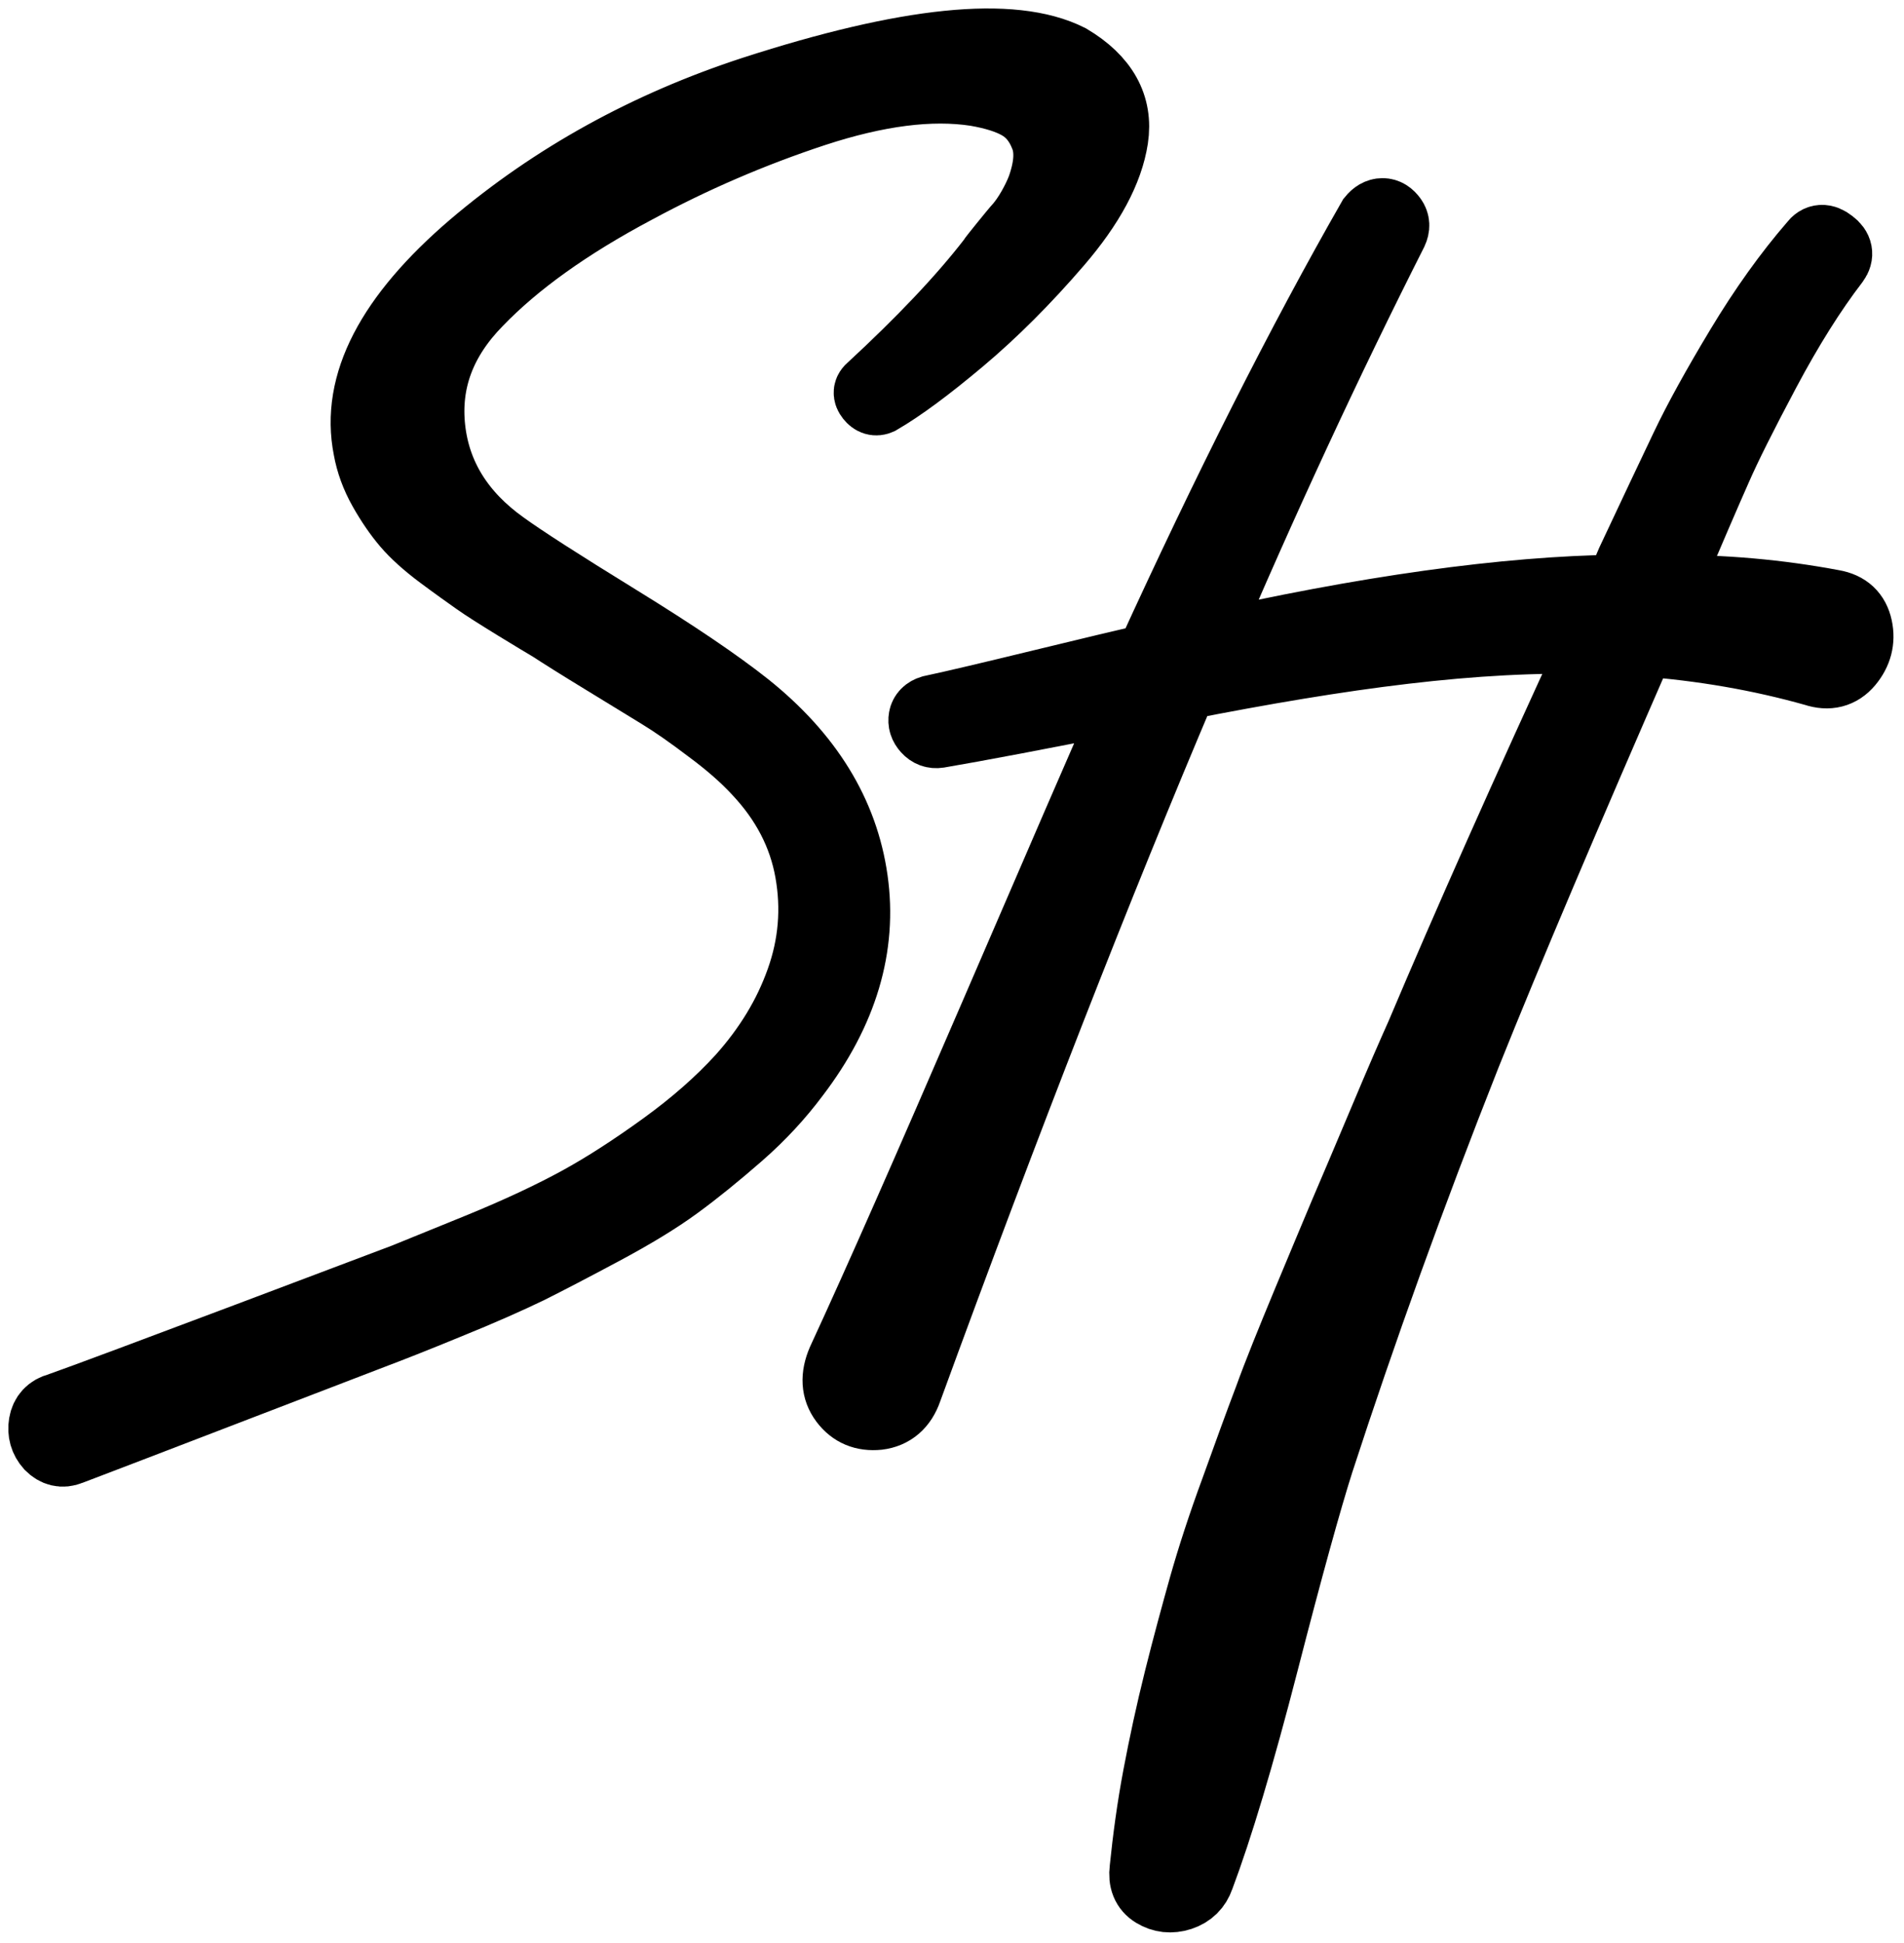<?xml version="1.0" encoding="utf-8"?>
<!-- Generator: Adobe Illustrator 24.3.0, SVG Export Plug-In . SVG Version: 6.00 Build 0)  -->
<svg version="1.1" id="Layer_1" xmlns="http://www.w3.org/2000/svg" xmlns:xlink="http://www.w3.org/1999/xlink" x="0px" y="0px"
	 viewBox="0 0 54.62 55.74" style="enable-background:new 0 0 54.62 55.74;" xml:space="preserve">
<style type="text/css">
	.st0{stroke:#000000;stroke-width:2;stroke-miterlimit:10;}
</style>
<g>
	<path class="st0" d="M30.67,1.69c0.99,0.59,1.41,1.35,1.27,2.28c-0.14,0.92-0.68,1.92-1.6,2.99s-1.85,2-2.79,2.79
		s-1.71,1.36-2.33,1.72c-0.09,0.04-0.17,0.02-0.25-0.08s-0.07-0.18,0.02-0.25c1.45-1.34,2.61-2.56,3.46-3.66
		c0.04-0.07,0.16-0.21,0.35-0.45c0.19-0.23,0.33-0.41,0.45-0.54c0.11-0.13,0.23-0.3,0.35-0.51s0.21-0.4,0.28-0.58
		c0.22-0.62,0.25-1.12,0.08-1.52c-0.16-0.4-0.4-0.68-0.71-0.86S28.52,2.71,28,2.62c-1.3-0.2-2.84,0-4.64,0.59
		c-1.79,0.59-3.5,1.33-5.13,2.21c-1.94,1.03-3.44,2.11-4.52,3.23c-1.06,1.08-1.51,2.29-1.36,3.65c0.15,1.35,0.85,2.47,2.08,3.35
		c0.55,0.4,1.64,1.1,3.28,2.11s2.88,1.85,3.71,2.51c1.76,1.41,2.78,3.06,3.05,4.97c0.27,1.9-0.28,3.77-1.67,5.59
		c-0.44,0.59-0.97,1.17-1.6,1.72s-1.22,1.03-1.78,1.44c-0.56,0.41-1.27,0.84-2.13,1.3c-0.86,0.46-1.57,0.83-2.13,1.11
		c-0.56,0.27-1.34,0.62-2.33,1.02c-0.97,0.4-1.69,0.68-2.14,0.85s-7.67,2.95-8.68,3.33c-0.22,0.09-0.41,0.04-0.58-0.13
		c-0.16-0.18-0.22-0.39-0.18-0.63s0.19-0.4,0.43-0.46c1.21-0.42,9.93-3.72,9.93-3.72l2.09-0.85c1.18-0.48,2.15-0.94,2.9-1.35
		c0.75-0.41,1.57-0.94,2.44-1.57s1.61-1.28,2.23-1.96c0.77-0.86,1.34-1.79,1.7-2.81c0.36-1.01,0.45-2.05,0.26-3.12
		s-0.69-2.03-1.5-2.89c-0.37-0.4-0.83-0.8-1.37-1.2c-0.54-0.41-1.01-0.74-1.42-0.99s-0.96-0.59-1.65-1.01
		c-0.69-0.42-1.18-0.73-1.47-0.92c-0.15-0.09-0.49-0.29-1.01-0.61s-0.9-0.56-1.14-0.73s-0.58-0.41-1.01-0.73
		c-0.43-0.32-0.76-0.62-0.99-0.89c-0.23-0.27-0.46-0.6-0.68-0.99c-0.22-0.39-0.36-0.78-0.43-1.17c-0.37-1.85,0.63-3.78,3-5.81
		c2.33-1.98,5.02-3.46,8.05-4.45C26.03,1.18,29.04,0.87,30.67,1.69z"/>
	<path class="st0" d="M52.58,17.34c0.4,0.07,0.63,0.29,0.71,0.66c0.08,0.37-0.01,0.71-0.26,1.01c-0.25,0.3-0.58,0.38-0.97,0.25
		c-1.56-0.44-3.22-0.73-4.98-0.86c-2.13,4.88-3.81,8.83-5.02,11.85c-1.61,4.07-3.01,7.96-4.22,11.68c-0.35,1.1-0.88,3.01-1.58,5.73
		s-1.32,4.78-1.85,6.19c-0.09,0.26-0.27,0.44-0.54,0.53c-0.28,0.09-0.53,0.06-0.76-0.08c-0.23-0.14-0.32-0.37-0.28-0.68
		c0.09-0.88,0.21-1.77,0.38-2.67c0.17-0.9,0.37-1.83,0.61-2.79s0.48-1.84,0.71-2.66c0.23-0.81,0.53-1.74,0.91-2.77
		c0.37-1.03,0.69-1.91,0.96-2.62c0.26-0.72,0.63-1.63,1.09-2.74s0.82-1.96,1.07-2.56c0.25-0.59,0.63-1.47,1.12-2.64
		c0.49-1.17,0.85-1.99,1.07-2.48c1.34-3.17,3.02-6.95,5.05-11.35c-3.47-0.11-7.29,0.42-11.88,1.32c-2.42,5.7-5.05,12.43-7.89,20.2
		c-0.15,0.44-0.44,0.68-0.84,0.73c-0.41,0.04-0.73-0.09-0.97-0.41s-0.26-0.7-0.07-1.14c1.06-2.29,2.51-5.59,4.37-9.9
		s3.18-7.37,3.98-9.17c-2.66,0.53-4.52,0.88-5.58,1.06c-0.13,0.02-0.24-0.02-0.33-0.12s-0.12-0.2-0.1-0.31
		c0.02-0.11,0.1-0.19,0.23-0.23c0.7-0.15,1.75-0.4,3.15-0.74s2.44-0.59,3.12-0.74c2.22-4.86,4.34-9.06,6.37-12.61
		c0.09-0.11,0.19-0.17,0.3-0.17s0.2,0.06,0.28,0.17s0.08,0.23,0.02,0.36c-1.87,3.7-3.72,7.68-5.54,11.95
		c4.75-1.08,8.77-1.64,12.04-1.68c0.07-0.18,0.18-0.44,0.33-0.79c0.66-1.41,1.18-2.5,1.55-3.28s0.9-1.74,1.58-2.87
		s1.39-2.12,2.11-2.95c0.13-0.18,0.3-0.19,0.5-0.03c0.2,0.15,0.23,0.32,0.1,0.5c-0.66,0.86-1.32,1.91-1.98,3.15s-1.13,2.18-1.4,2.8
		c-0.28,0.63-0.78,1.79-1.5,3.48C49.42,16.9,51.04,17.05,52.58,17.34z"/>
</g>
</svg>
